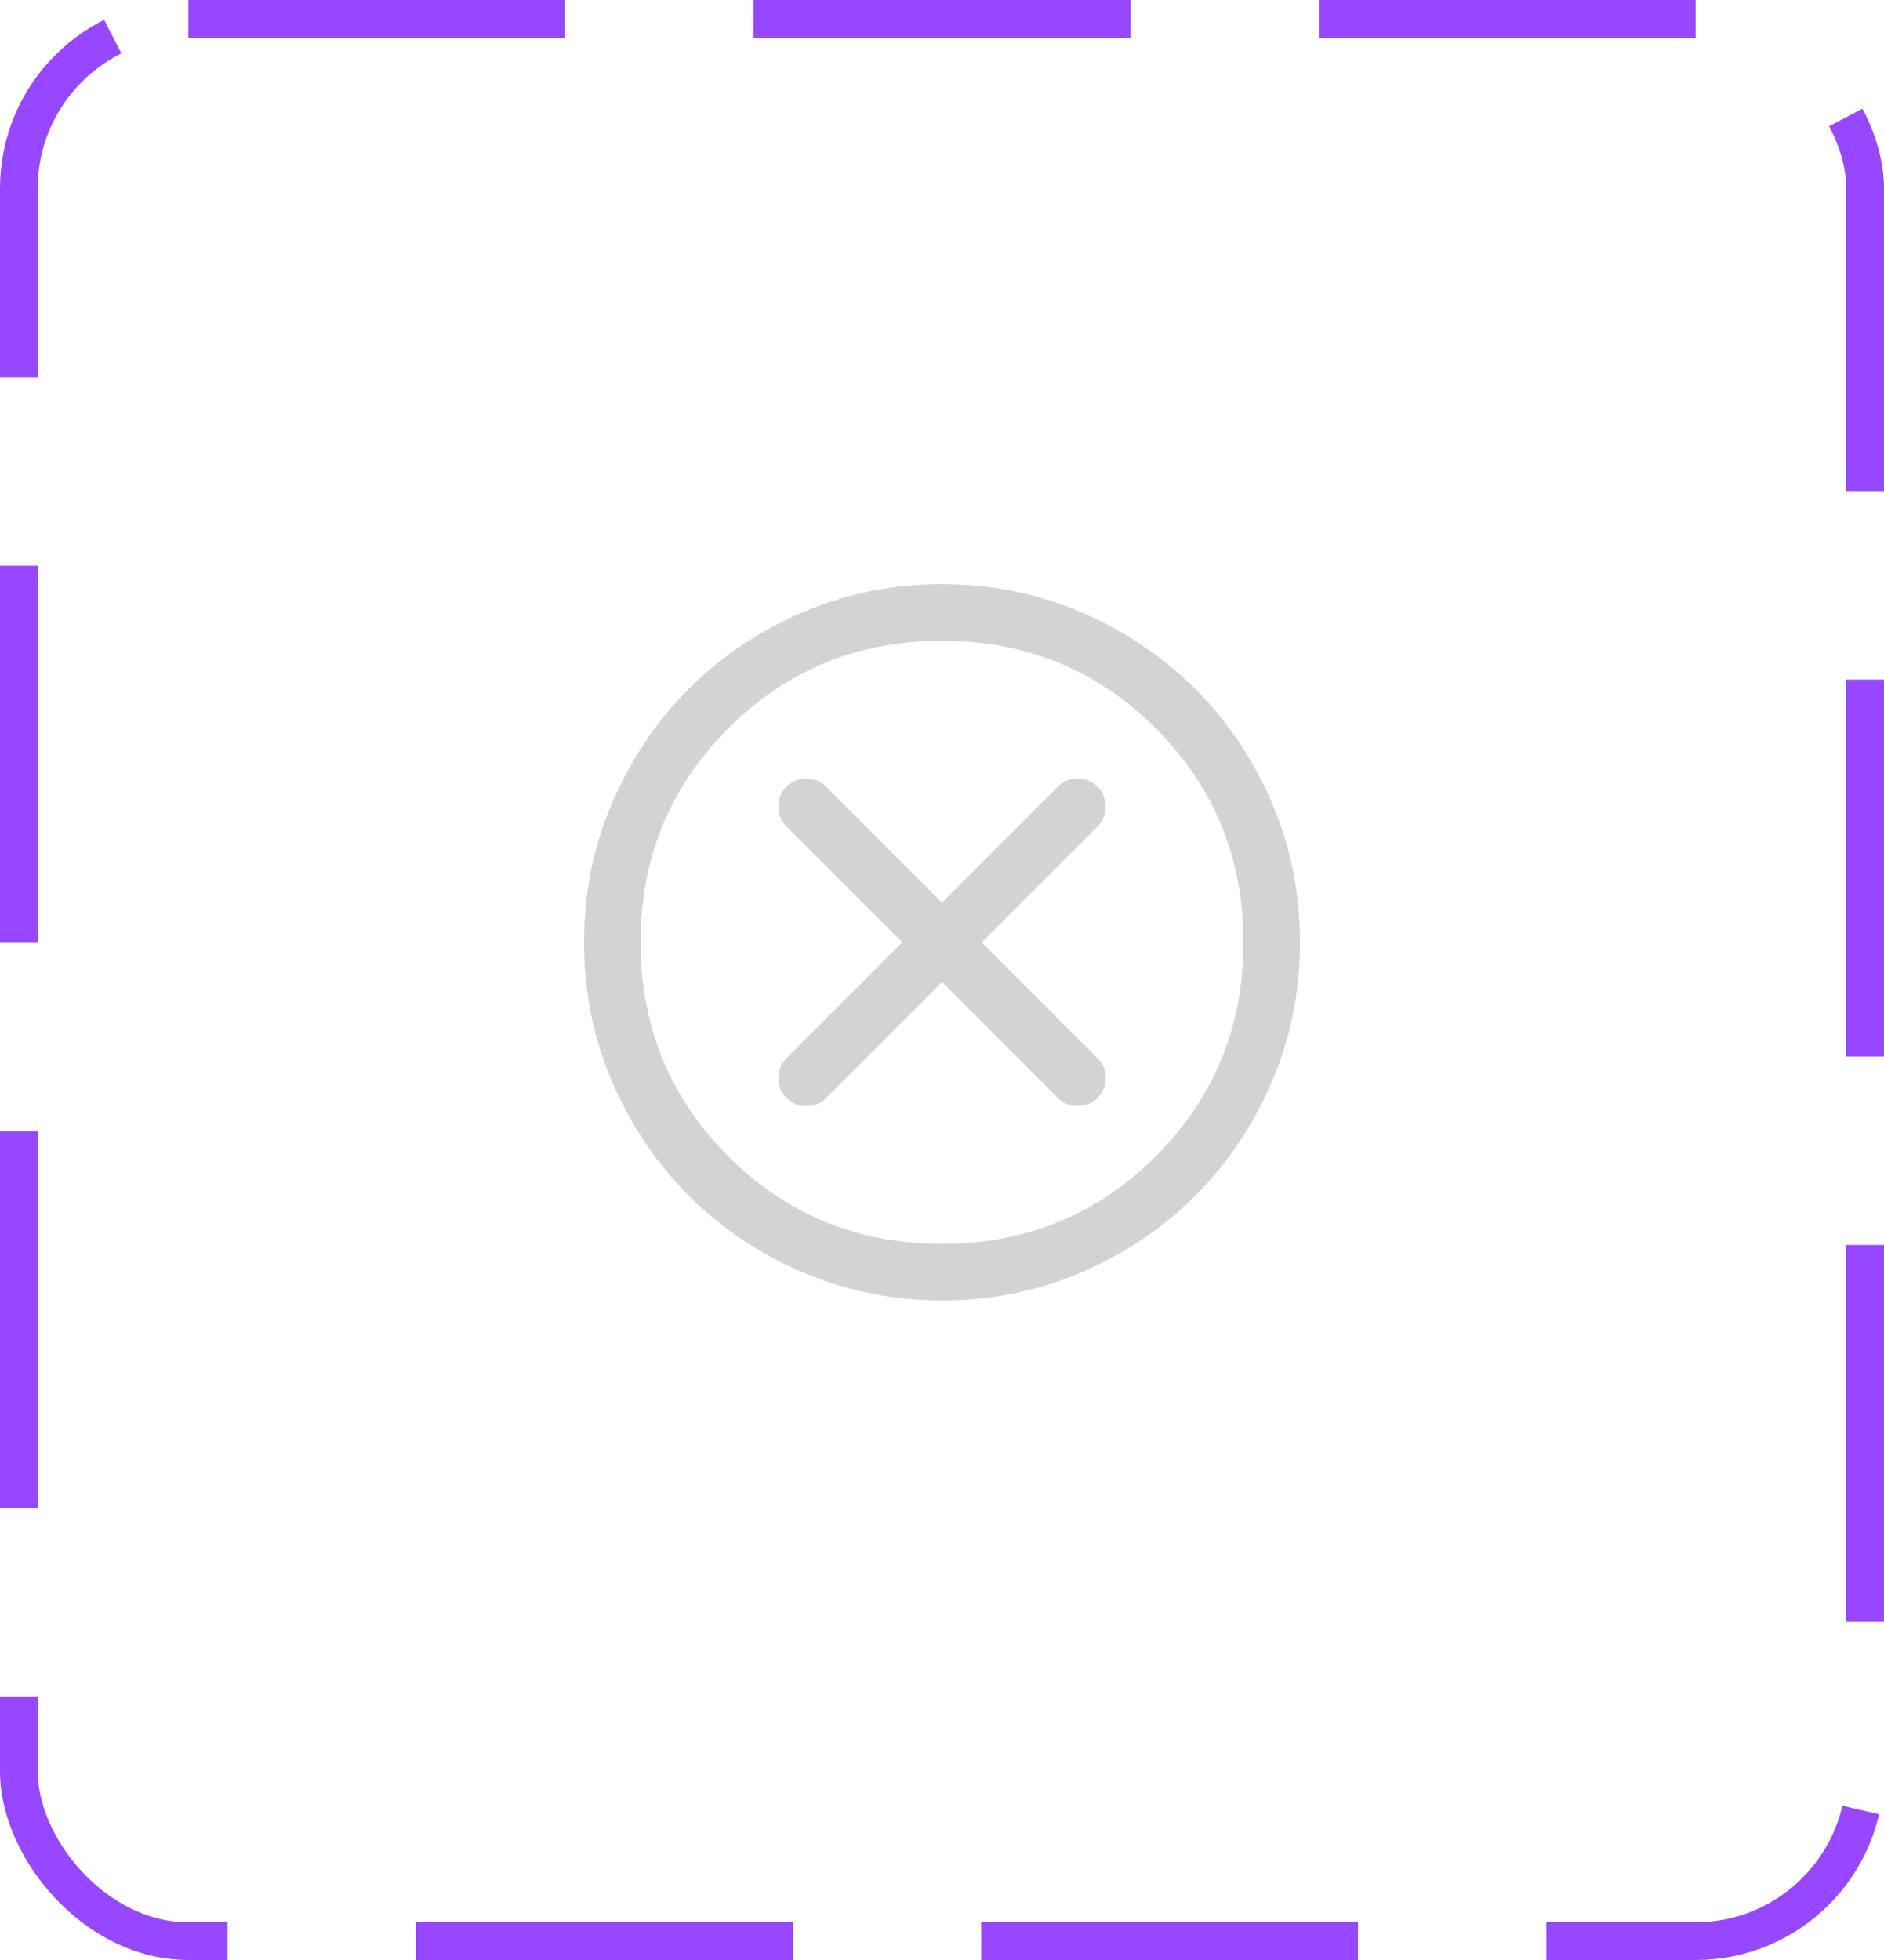 <svg width="50" height="52" viewBox="0 0 50 52" fill="none" xmlns="http://www.w3.org/2000/svg">
<rect x="0.5" y="0.5" width="49" height="51" rx="4.5" stroke="#9747FF" stroke-dasharray="10 5"/>
<path d="M25 26.054L28.073 29.127C28.212 29.265 28.386 29.336 28.595 29.34C28.805 29.343 28.982 29.272 29.127 29.127C29.272 28.982 29.344 28.806 29.344 28.6C29.344 28.394 29.272 28.218 29.127 28.073L26.054 25L29.127 21.927C29.265 21.788 29.336 21.614 29.34 21.405C29.343 21.195 29.272 21.018 29.127 20.873C28.982 20.728 28.806 20.656 28.6 20.656C28.394 20.656 28.218 20.728 28.073 20.873L25 23.946L21.927 20.873C21.788 20.735 21.614 20.664 21.405 20.66C21.195 20.657 21.018 20.728 20.873 20.873C20.728 21.018 20.656 21.194 20.656 21.4C20.656 21.606 20.728 21.782 20.873 21.927L23.946 25L20.873 28.073C20.735 28.212 20.664 28.386 20.66 28.595C20.657 28.805 20.728 28.982 20.873 29.127C21.018 29.272 21.194 29.344 21.4 29.344C21.606 29.344 21.782 29.272 21.927 29.127L25 26.054ZM25.002 34.5C23.688 34.5 22.453 34.251 21.297 33.752C20.14 33.253 19.135 32.577 18.279 31.722C17.424 30.867 16.747 29.862 16.248 28.706C15.749 27.55 15.5 26.316 15.5 25.002C15.5 23.688 15.749 22.453 16.248 21.297C16.747 20.14 17.423 19.135 18.278 18.279C19.133 17.424 20.138 16.747 21.294 16.248C22.45 15.749 23.684 15.5 24.998 15.5C26.312 15.5 27.547 15.749 28.703 16.248C29.86 16.747 30.865 17.423 31.721 18.278C32.576 19.133 33.253 20.138 33.752 21.294C34.251 22.45 34.5 23.684 34.5 24.998C34.5 26.312 34.251 27.547 33.752 28.703C33.253 29.86 32.577 30.865 31.722 31.721C30.867 32.576 29.862 33.253 28.706 33.752C27.55 34.251 26.316 34.5 25.002 34.5ZM25 33C27.233 33 29.125 32.225 30.675 30.675C32.225 29.125 33 27.233 33 25C33 22.767 32.225 20.875 30.675 19.325C29.125 17.775 27.233 17 25 17C22.767 17 20.875 17.775 19.325 19.325C17.775 20.875 17 22.767 17 25C17 27.233 17.775 29.125 19.325 30.675C20.875 32.225 22.767 33 25 33Z" fill="#D2D3D3"/>
</svg>
